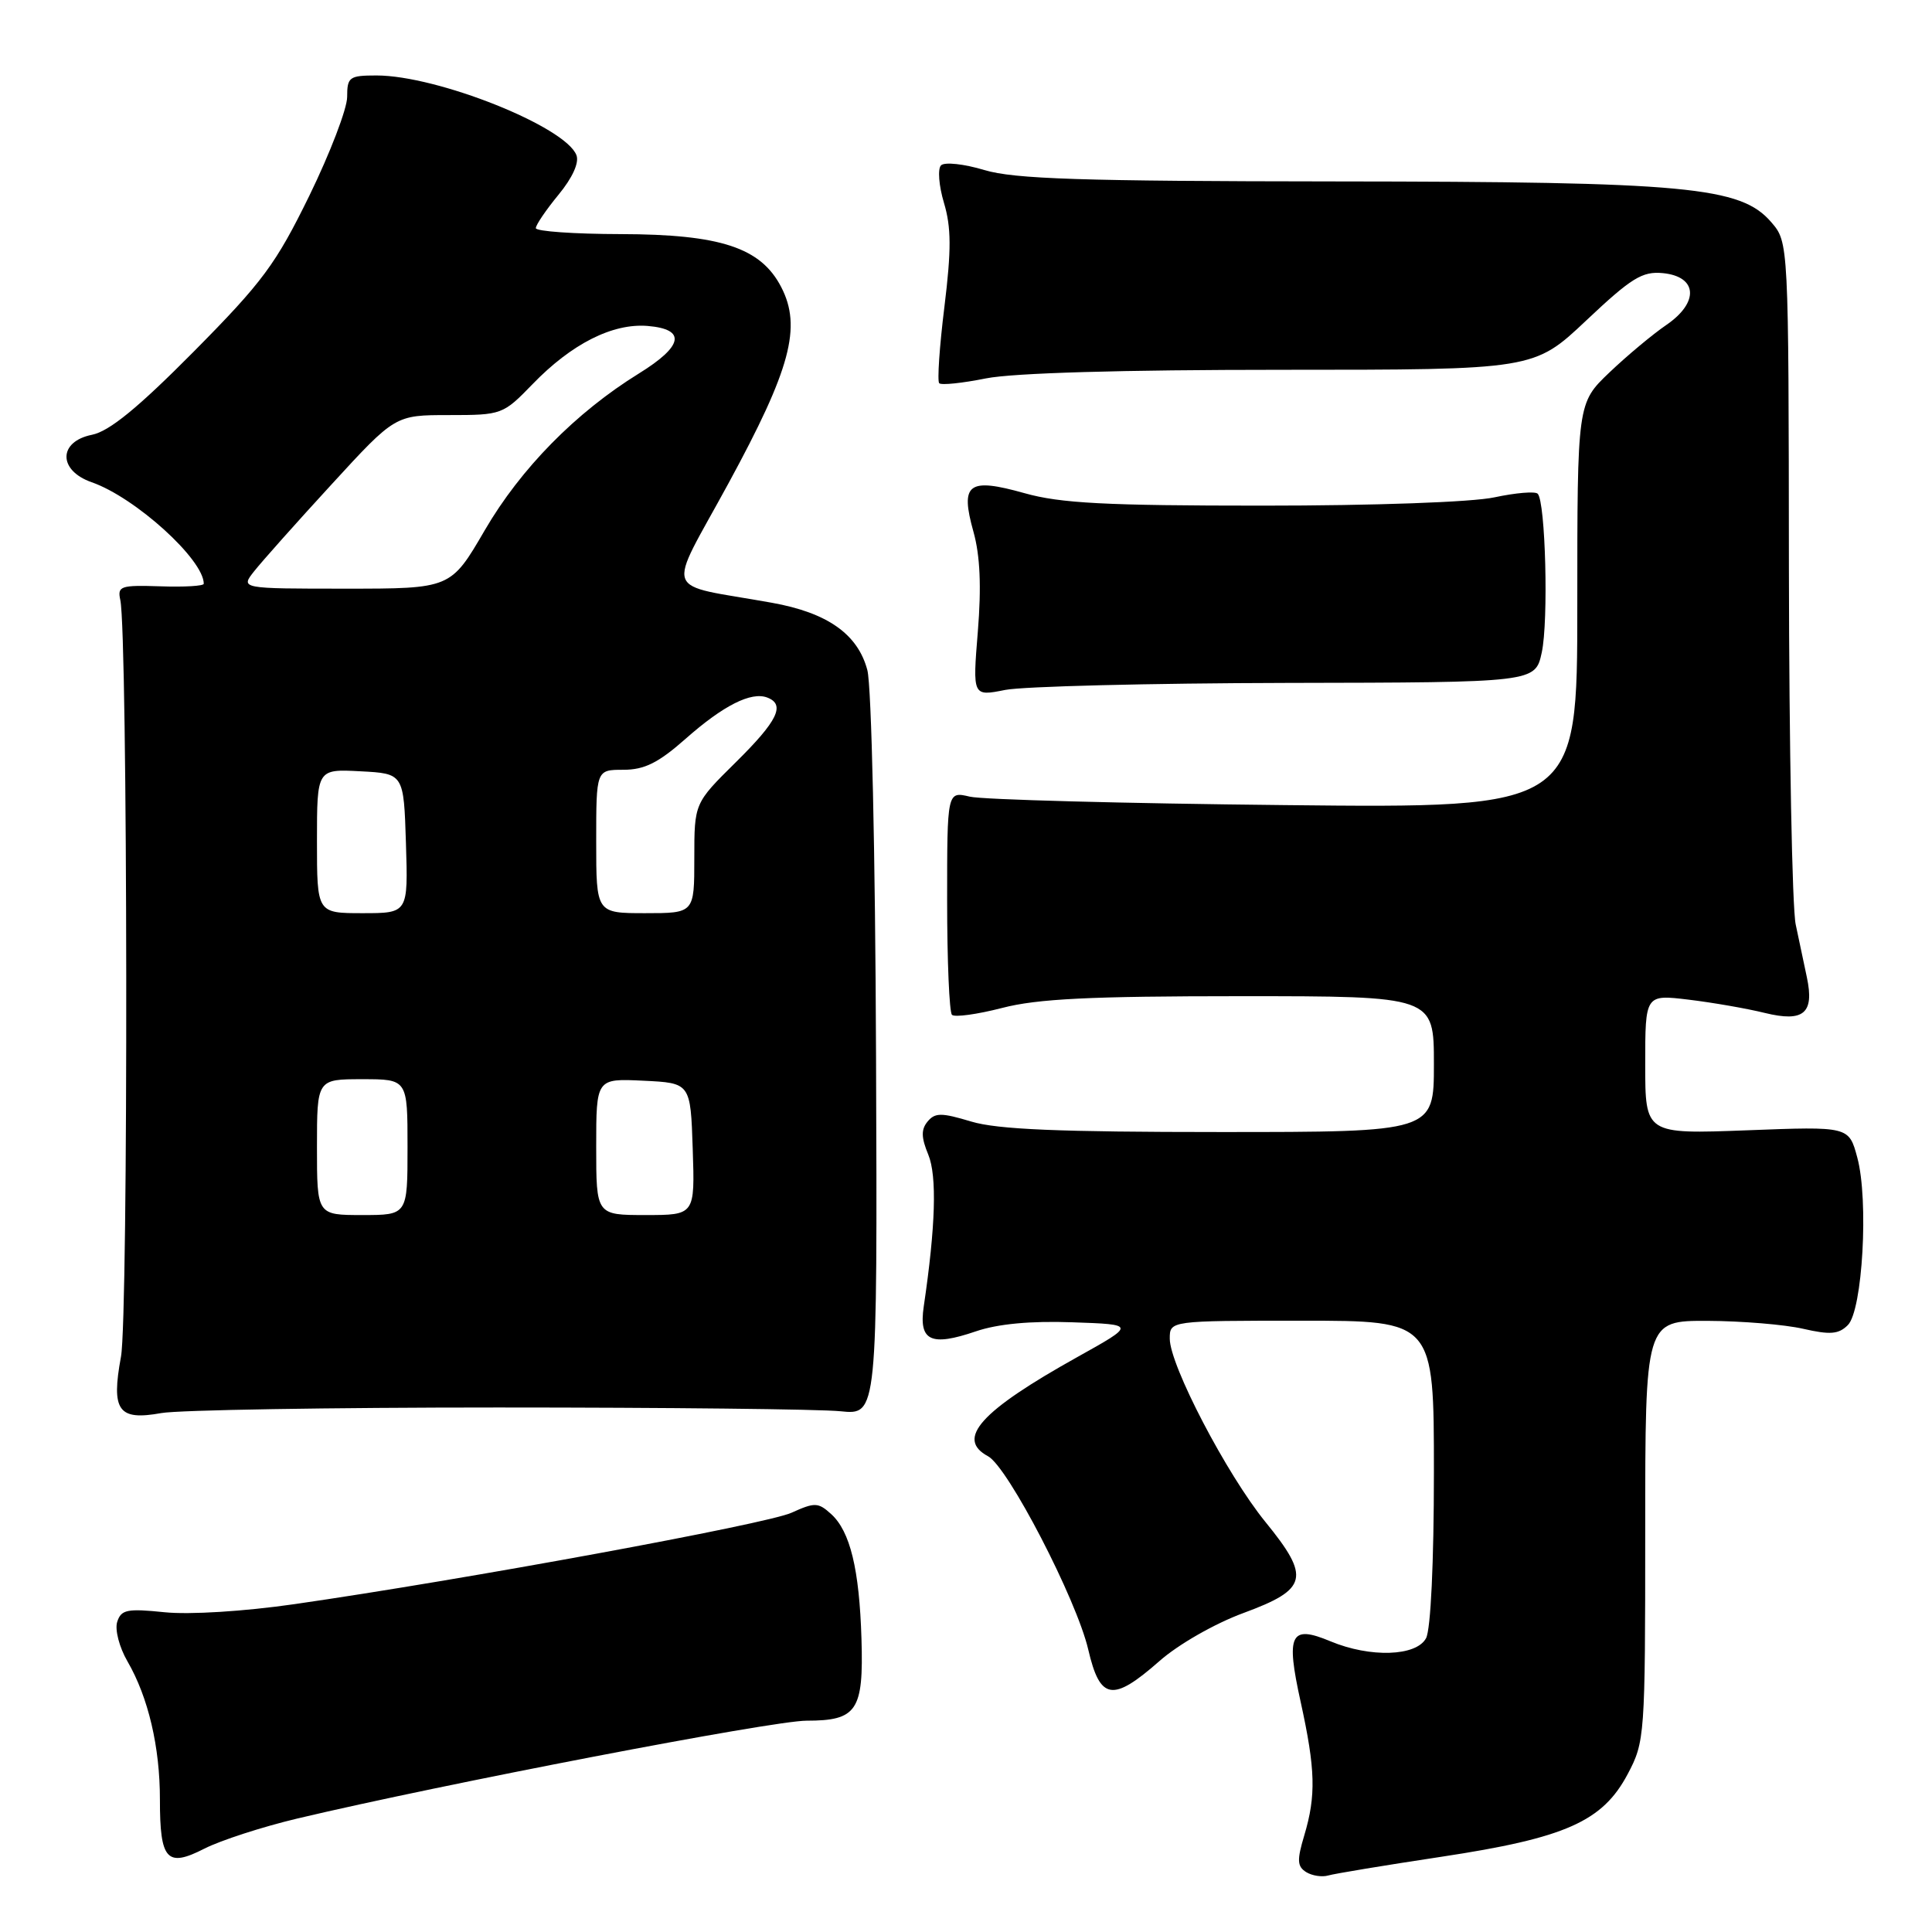 <?xml version="1.0" encoding="UTF-8" standalone="no"?>
<!DOCTYPE svg PUBLIC "-//W3C//DTD SVG 1.1//EN" "http://www.w3.org/Graphics/SVG/1.1/DTD/svg11.dtd" >
<svg xmlns="http://www.w3.org/2000/svg" xmlns:xlink="http://www.w3.org/1999/xlink" version="1.1" viewBox="0 0 256 256">
 <g >
 <path fill="currentColor"
d=" M 191.00 246.03 C 207.44 243.54 212.35 241.36 215.68 235.07 C 217.95 230.79 218.00 230.03 218.00 202.84 C 218.00 175.00 218.00 175.00 226.25 175.02 C 230.79 175.04 236.49 175.51 238.92 176.07 C 242.51 176.89 243.63 176.80 244.85 175.58 C 246.80 173.63 247.63 159.02 246.10 153.38 C 244.99 149.25 244.99 149.25 231.50 149.77 C 218.00 150.28 218.00 150.28 218.00 141.03 C 218.00 131.77 218.00 131.77 223.75 132.46 C 226.91 132.84 231.46 133.63 233.85 134.22 C 239.00 135.48 240.43 134.27 239.42 129.50 C 239.08 127.85 238.41 124.70 237.94 122.50 C 237.47 120.30 237.07 99.06 237.04 75.31 C 237.00 32.11 237.00 32.11 234.70 29.44 C 230.66 24.74 223.58 24.08 176.91 24.04 C 143.27 24.01 134.38 23.72 130.43 22.53 C 127.74 21.72 125.16 21.44 124.69 21.91 C 124.23 22.37 124.40 24.61 125.08 26.88 C 126.05 30.12 126.07 33.08 125.14 40.65 C 124.48 45.95 124.18 50.51 124.45 50.78 C 124.73 51.06 127.51 50.77 130.64 50.14 C 134.23 49.42 148.69 49.00 169.80 49.00 C 203.26 49.00 203.26 49.00 210.21 42.44 C 216.17 36.82 217.61 35.93 220.33 36.19 C 224.93 36.64 225.17 40.06 220.81 43.05 C 218.99 44.29 215.59 47.13 213.25 49.36 C 209.00 53.42 209.00 53.42 209.00 80.25 C 209.00 107.09 209.00 107.09 170.25 106.68 C 148.94 106.46 130.15 105.96 128.50 105.56 C 125.50 104.85 125.50 104.85 125.50 119.34 C 125.50 127.31 125.79 134.12 126.14 134.47 C 126.49 134.82 129.48 134.41 132.78 133.56 C 137.46 132.34 144.46 132.00 164.39 132.00 C 190.00 132.00 190.00 132.00 190.00 141.00 C 190.00 150.00 190.00 150.00 161.66 150.00 C 140.32 150.00 132.17 149.66 128.69 148.61 C 124.74 147.42 123.90 147.42 122.91 148.61 C 122.04 149.66 122.06 150.72 123.00 152.99 C 124.17 155.82 123.97 162.51 122.40 173.12 C 121.73 177.69 123.33 178.45 129.31 176.41 C 132.21 175.42 136.56 175.01 142.10 175.21 C 150.50 175.50 150.50 175.50 142.73 179.83 C 129.91 186.98 126.61 190.65 130.92 192.96 C 133.55 194.36 142.65 211.93 144.20 218.58 C 145.76 225.29 147.42 225.56 153.62 220.11 C 156.12 217.90 160.96 215.13 164.77 213.73 C 173.31 210.58 173.68 209.04 167.67 201.66 C 162.56 195.38 155.00 180.90 155.00 177.38 C 155.00 175.00 155.00 175.00 172.50 175.00 C 190.00 175.00 190.00 175.00 190.00 195.07 C 190.00 206.99 189.58 215.92 188.96 217.07 C 187.67 219.48 181.57 219.68 176.29 217.48 C 170.98 215.26 170.36 216.51 172.34 225.49 C 174.31 234.46 174.40 237.92 172.82 243.21 C 171.84 246.48 171.88 247.31 173.07 248.06 C 173.86 248.55 175.18 248.75 176.00 248.51 C 176.82 248.27 183.57 247.15 191.00 246.03 Z  M 39.41 240.96 C 58.65 236.40 102.33 228.00 106.87 228.00 C 113.55 228.00 114.44 226.68 114.15 217.17 C 113.87 207.93 112.65 202.90 110.13 200.62 C 108.41 199.06 107.96 199.05 104.87 200.45 C 101.56 201.95 61.56 209.31 39.00 212.56 C 32.33 213.52 25.11 213.97 21.81 213.63 C 16.84 213.12 16.05 213.28 15.53 214.91 C 15.20 215.94 15.81 218.28 16.89 220.14 C 19.65 224.90 21.20 231.49 21.19 238.48 C 21.19 246.48 22.11 247.50 27.09 244.95 C 29.24 243.86 34.78 242.06 39.41 240.96 Z  M 66.00 186.50 C 88.28 186.50 108.69 186.72 111.38 187.00 C 116.26 187.50 116.26 187.50 116.08 140.00 C 115.98 112.95 115.48 90.91 114.93 88.80 C 113.67 84.03 109.65 81.19 102.28 79.87 C 87.54 77.22 88.27 79.23 96.54 64.02 C 104.76 48.91 106.26 43.33 103.51 38.03 C 100.81 32.81 95.48 31.05 82.25 31.02 C 76.06 31.01 71.00 30.65 71.00 30.23 C 71.00 29.80 72.35 27.82 74.00 25.81 C 75.85 23.57 76.77 21.55 76.38 20.56 C 74.93 16.77 57.95 10.00 49.89 10.00 C 46.28 10.00 46.00 10.21 46.00 12.84 C 46.00 14.40 43.74 20.29 40.99 25.93 C 36.55 35.00 34.79 37.38 25.68 46.58 C 18.28 54.05 14.48 57.15 12.19 57.61 C 7.70 58.51 7.68 62.34 12.15 63.90 C 17.92 65.91 27.00 74.14 27.00 77.35 C 27.00 77.65 24.41 77.80 21.25 77.69 C 15.97 77.52 15.54 77.66 15.94 79.50 C 16.93 84.01 17.02 174.46 16.03 179.77 C 14.71 186.93 15.67 188.27 21.37 187.24 C 23.64 186.83 43.73 186.50 66.00 186.50 Z  M 170.46 90.49 C 203.43 90.43 203.43 90.43 204.29 86.46 C 205.20 82.29 204.79 66.46 203.75 65.42 C 203.41 65.08 200.83 65.30 198.02 65.90 C 195.06 66.54 182.10 67.00 167.27 67.00 C 146.51 67.00 140.51 66.69 135.76 65.35 C 128.28 63.25 127.20 64.07 128.99 70.47 C 129.87 73.62 130.05 77.73 129.57 83.66 C 128.87 92.28 128.87 92.28 133.19 91.42 C 135.56 90.95 152.33 90.53 170.46 90.49 Z  M 42.00 152.00 C 42.00 143.00 42.00 143.00 48.00 143.00 C 54.00 143.00 54.00 143.00 54.00 152.00 C 54.00 161.00 54.00 161.00 48.00 161.00 C 42.00 161.00 42.00 161.00 42.00 152.00 Z  M 79.00 151.95 C 79.00 142.90 79.00 142.90 85.25 143.20 C 91.50 143.50 91.50 143.50 91.79 152.25 C 92.08 161.00 92.08 161.00 85.54 161.00 C 79.00 161.00 79.00 161.00 79.00 151.95 Z  M 42.00 111.45 C 42.00 101.90 42.00 101.90 47.75 102.20 C 53.50 102.50 53.50 102.50 53.79 111.75 C 54.08 121.00 54.08 121.00 48.04 121.00 C 42.00 121.00 42.00 121.00 42.00 111.45 Z  M 79.00 111.50 C 79.00 102.00 79.00 102.00 82.60 102.00 C 85.39 102.00 87.24 101.08 90.85 97.89 C 95.84 93.48 99.54 91.61 101.67 92.43 C 104.10 93.36 103.05 95.52 97.50 101.00 C 92.00 106.43 92.00 106.43 92.00 113.72 C 92.00 121.00 92.00 121.00 85.50 121.00 C 79.00 121.00 79.00 121.00 79.00 111.50 Z  M 33.68 75.69 C 34.68 74.42 39.29 69.24 43.93 64.19 C 52.36 55.00 52.36 55.00 59.48 55.00 C 66.49 55.00 66.65 54.94 70.55 50.92 C 75.74 45.55 81.17 42.81 85.82 43.19 C 90.97 43.62 90.55 45.85 84.64 49.50 C 76.30 54.66 69.00 62.08 64.24 70.25 C 59.73 78.00 59.73 78.00 45.79 78.00 C 31.85 78.00 31.85 78.00 33.68 75.69 Z "/>
</g>
</svg>